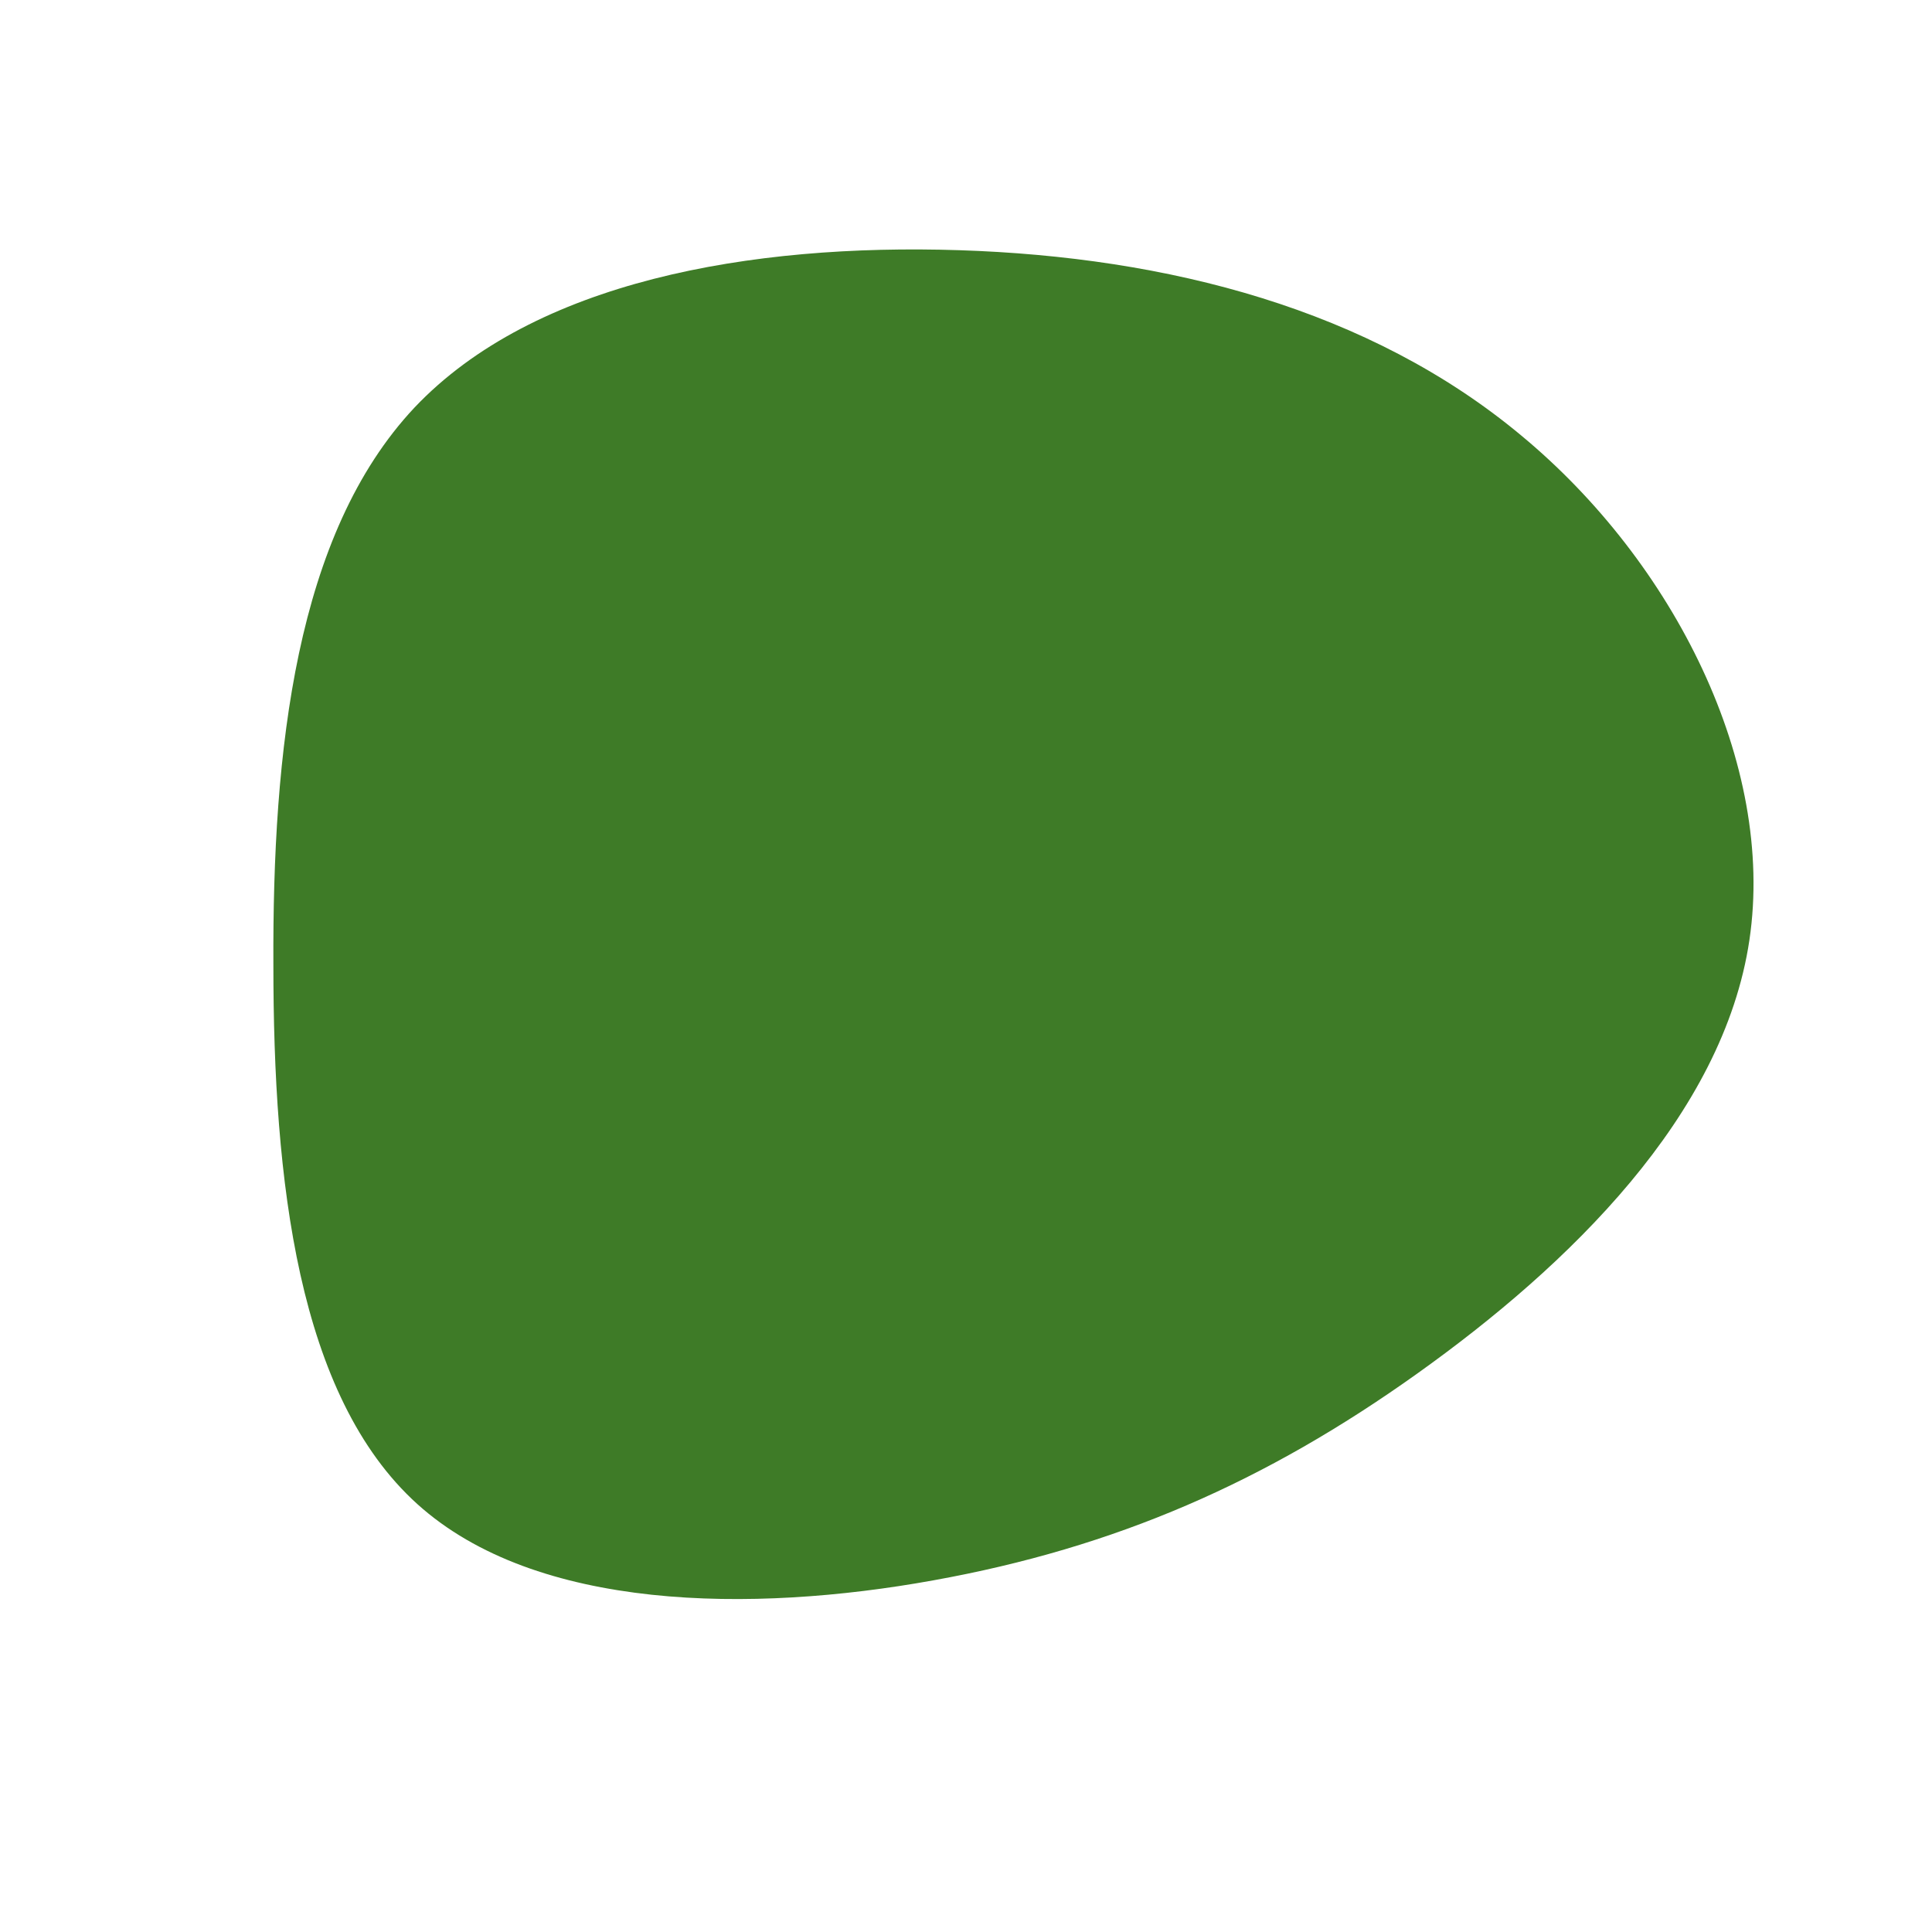 <?xml version="1.0" standalone="no"?>
<svg viewBox="0 0 200 200" xmlns="http://www.w3.org/2000/svg">
  <path fill="#3E7B27" d="M57.5,-54.9C73.3,-41.8,83.8,-20.9,81.1,-2.7C78.4,15.5,62.4,31,46.7,42.2C31,53.4,15.5,60.2,-3.4,63.6C-22.2,67,-44.5,66.8,-56.8,55.7C-69.2,44.5,-71.7,22.2,-71.7,-0.1C-71.8,-22.3,-69.4,-44.7,-57.1,-57.8C-44.7,-70.9,-22.3,-74.8,-0.7,-74.1C20.9,-73.4,41.8,-68,57.5,-54.9Z" transform="translate(100 100)" />
</svg>
